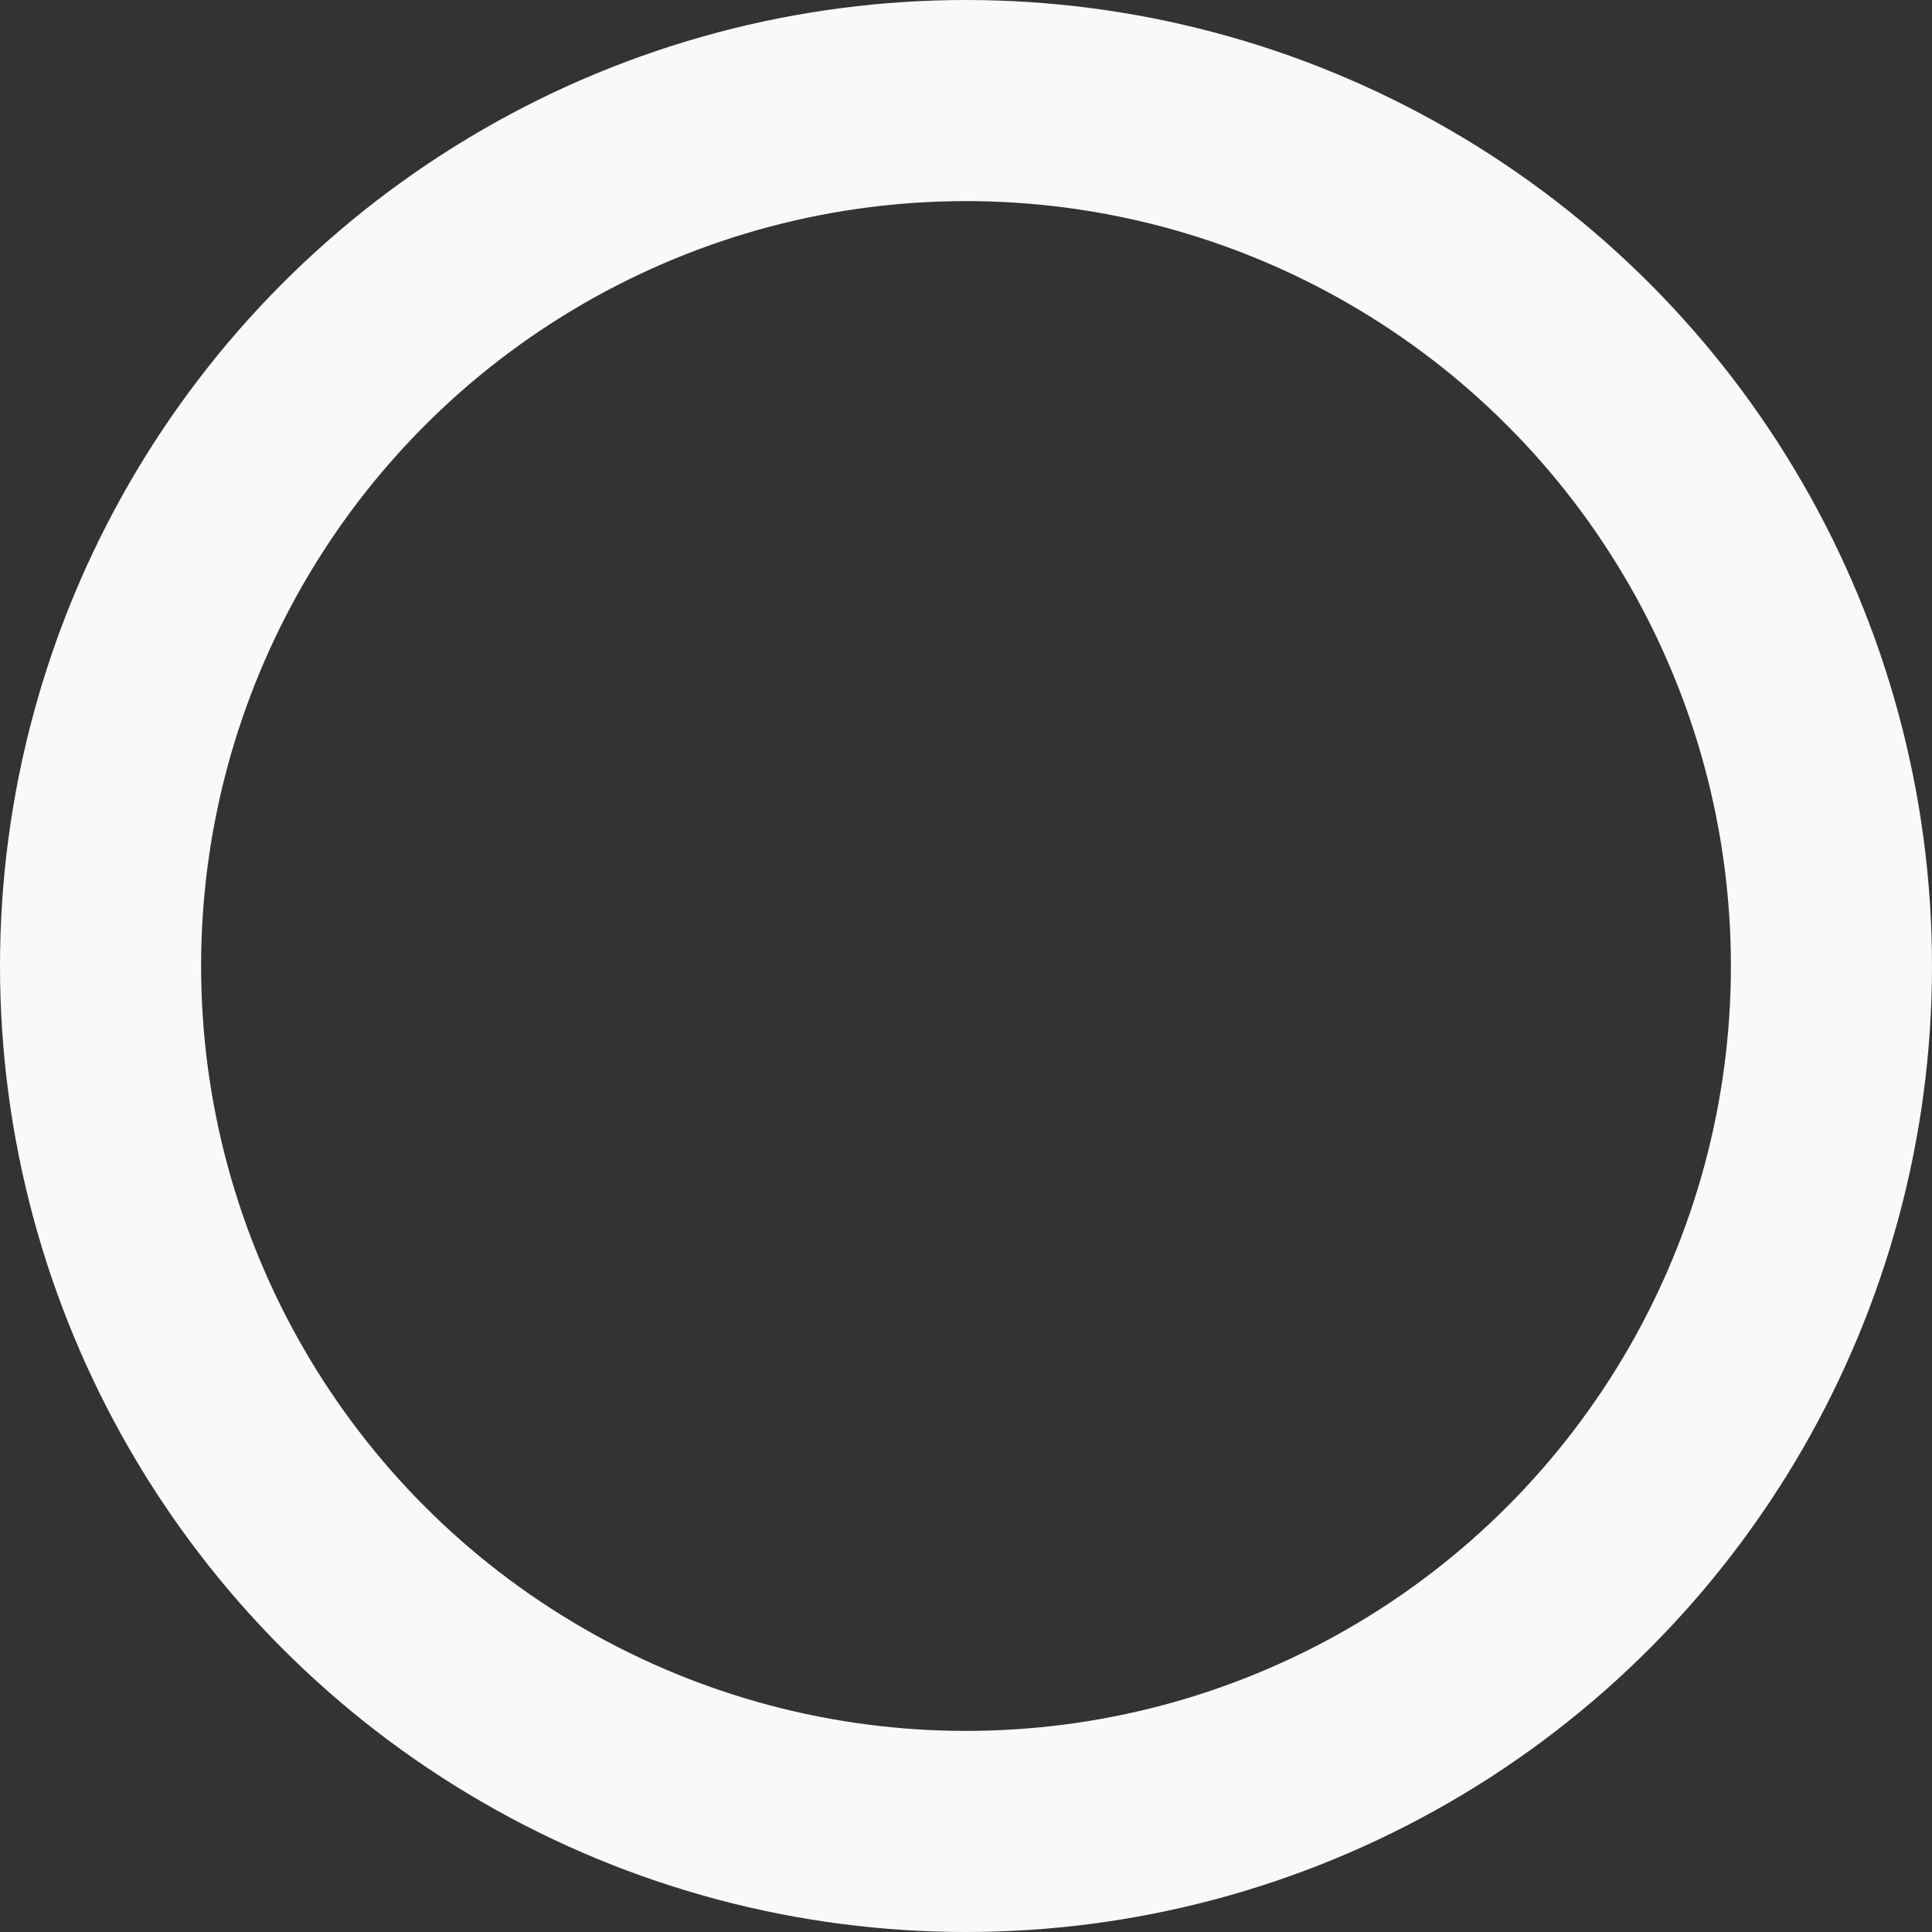 <svg width="269" height="269" viewBox="0 0 269 269" fill="none" xmlns="http://www.w3.org/2000/svg">
<rect x="0" y="0" width="269" height="269" fill="#333333" stroke="none"/>
<circle cx="134.5" cy="134.5" r="120.5" stroke="#F9F9F9" stroke-width="28"/>
</svg>
